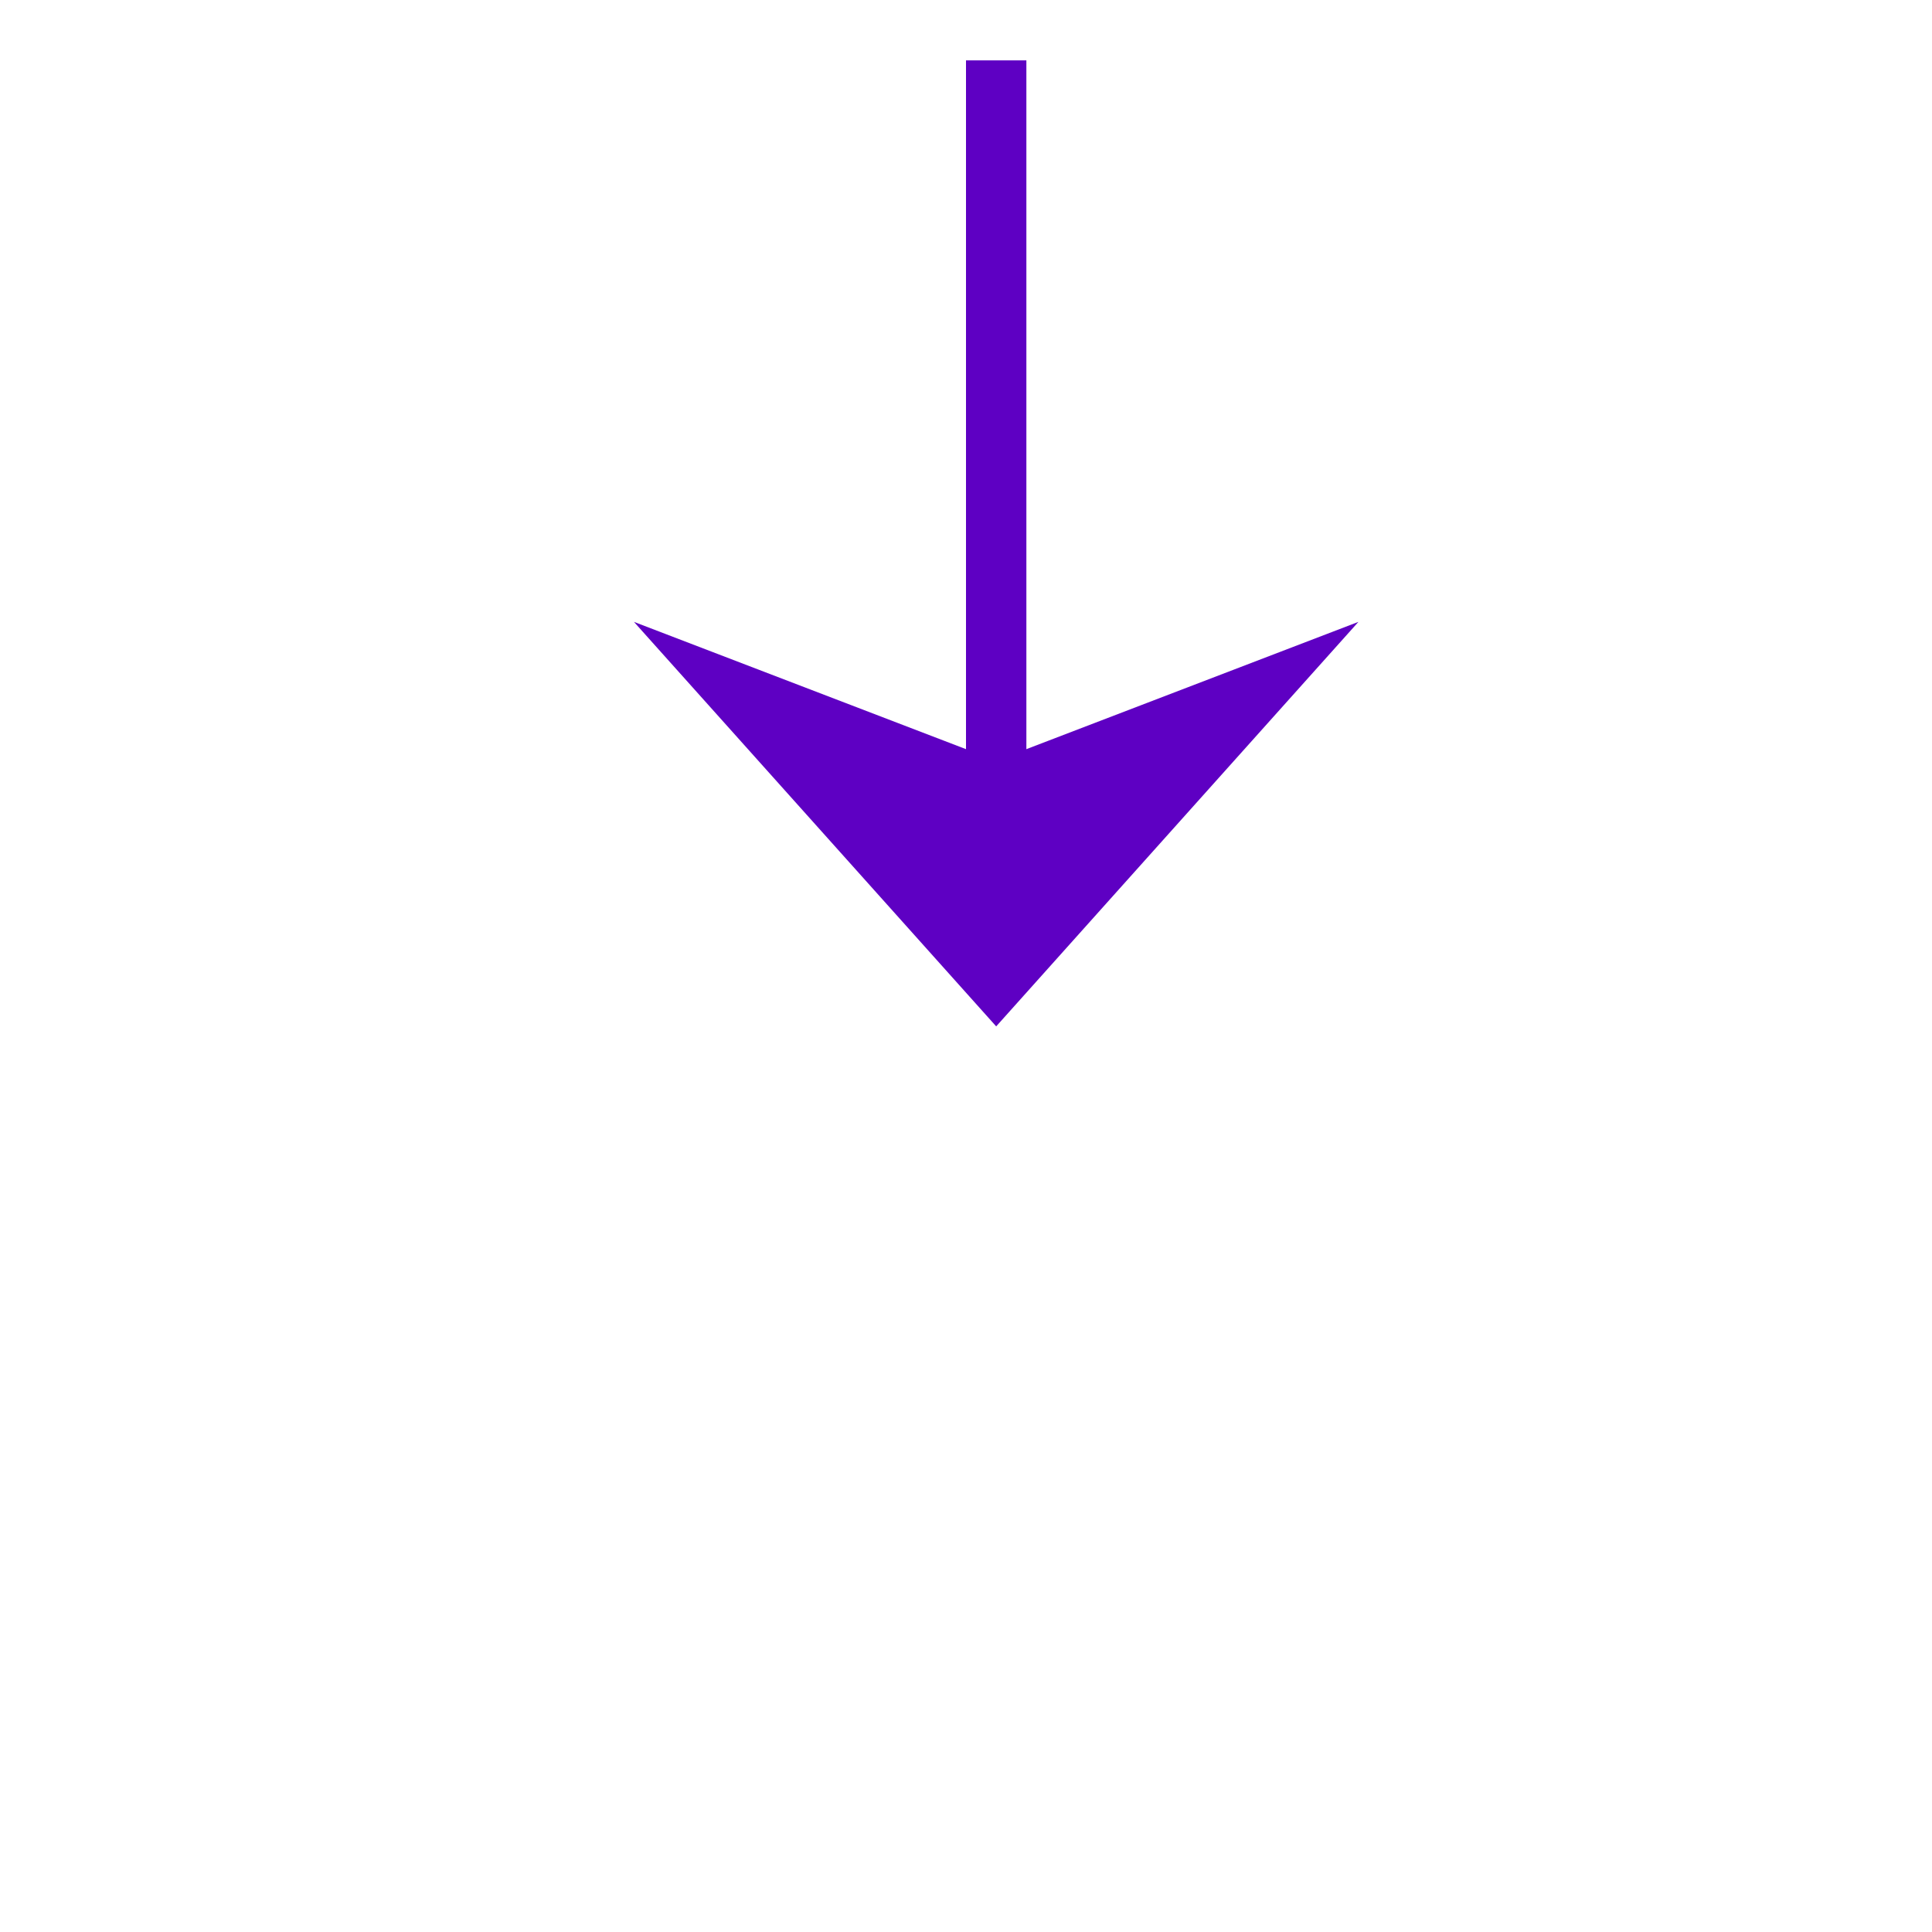 ﻿<?xml version="1.0" encoding="utf-8"?>
<svg version="1.1" xmlns:xlink="http://www.w3.org/1999/xlink" width="32px" height="32px" preserveAspectRatio="xMinYMid meet" viewBox="948 794  32 30" xmlns="http://www.w3.org/2000/svg">
  <defs>
    <mask fill="white" id="clip196">
      <path d="M 941 766  L 987 766  L 987 794  L 941 794  Z M 941 750  L 987 750  L 987 826  L 941 826  Z " fill-rule="evenodd" />
    </mask>
  </defs>
  <path d="M 964.5 766  L 964.5 750  M 964.5 794  L 964.5 809  " stroke-width="1" stroke="#5e00c3" fill="none" />
  <path d="M 958.5 803.3  L 964.5 810  L 970.5 803.3  L 964.5 805.6  L 958.5 803.3  Z " fill-rule="nonzero" fill="#5e00c3" stroke="none" mask="url(#clip196)" />
</svg>